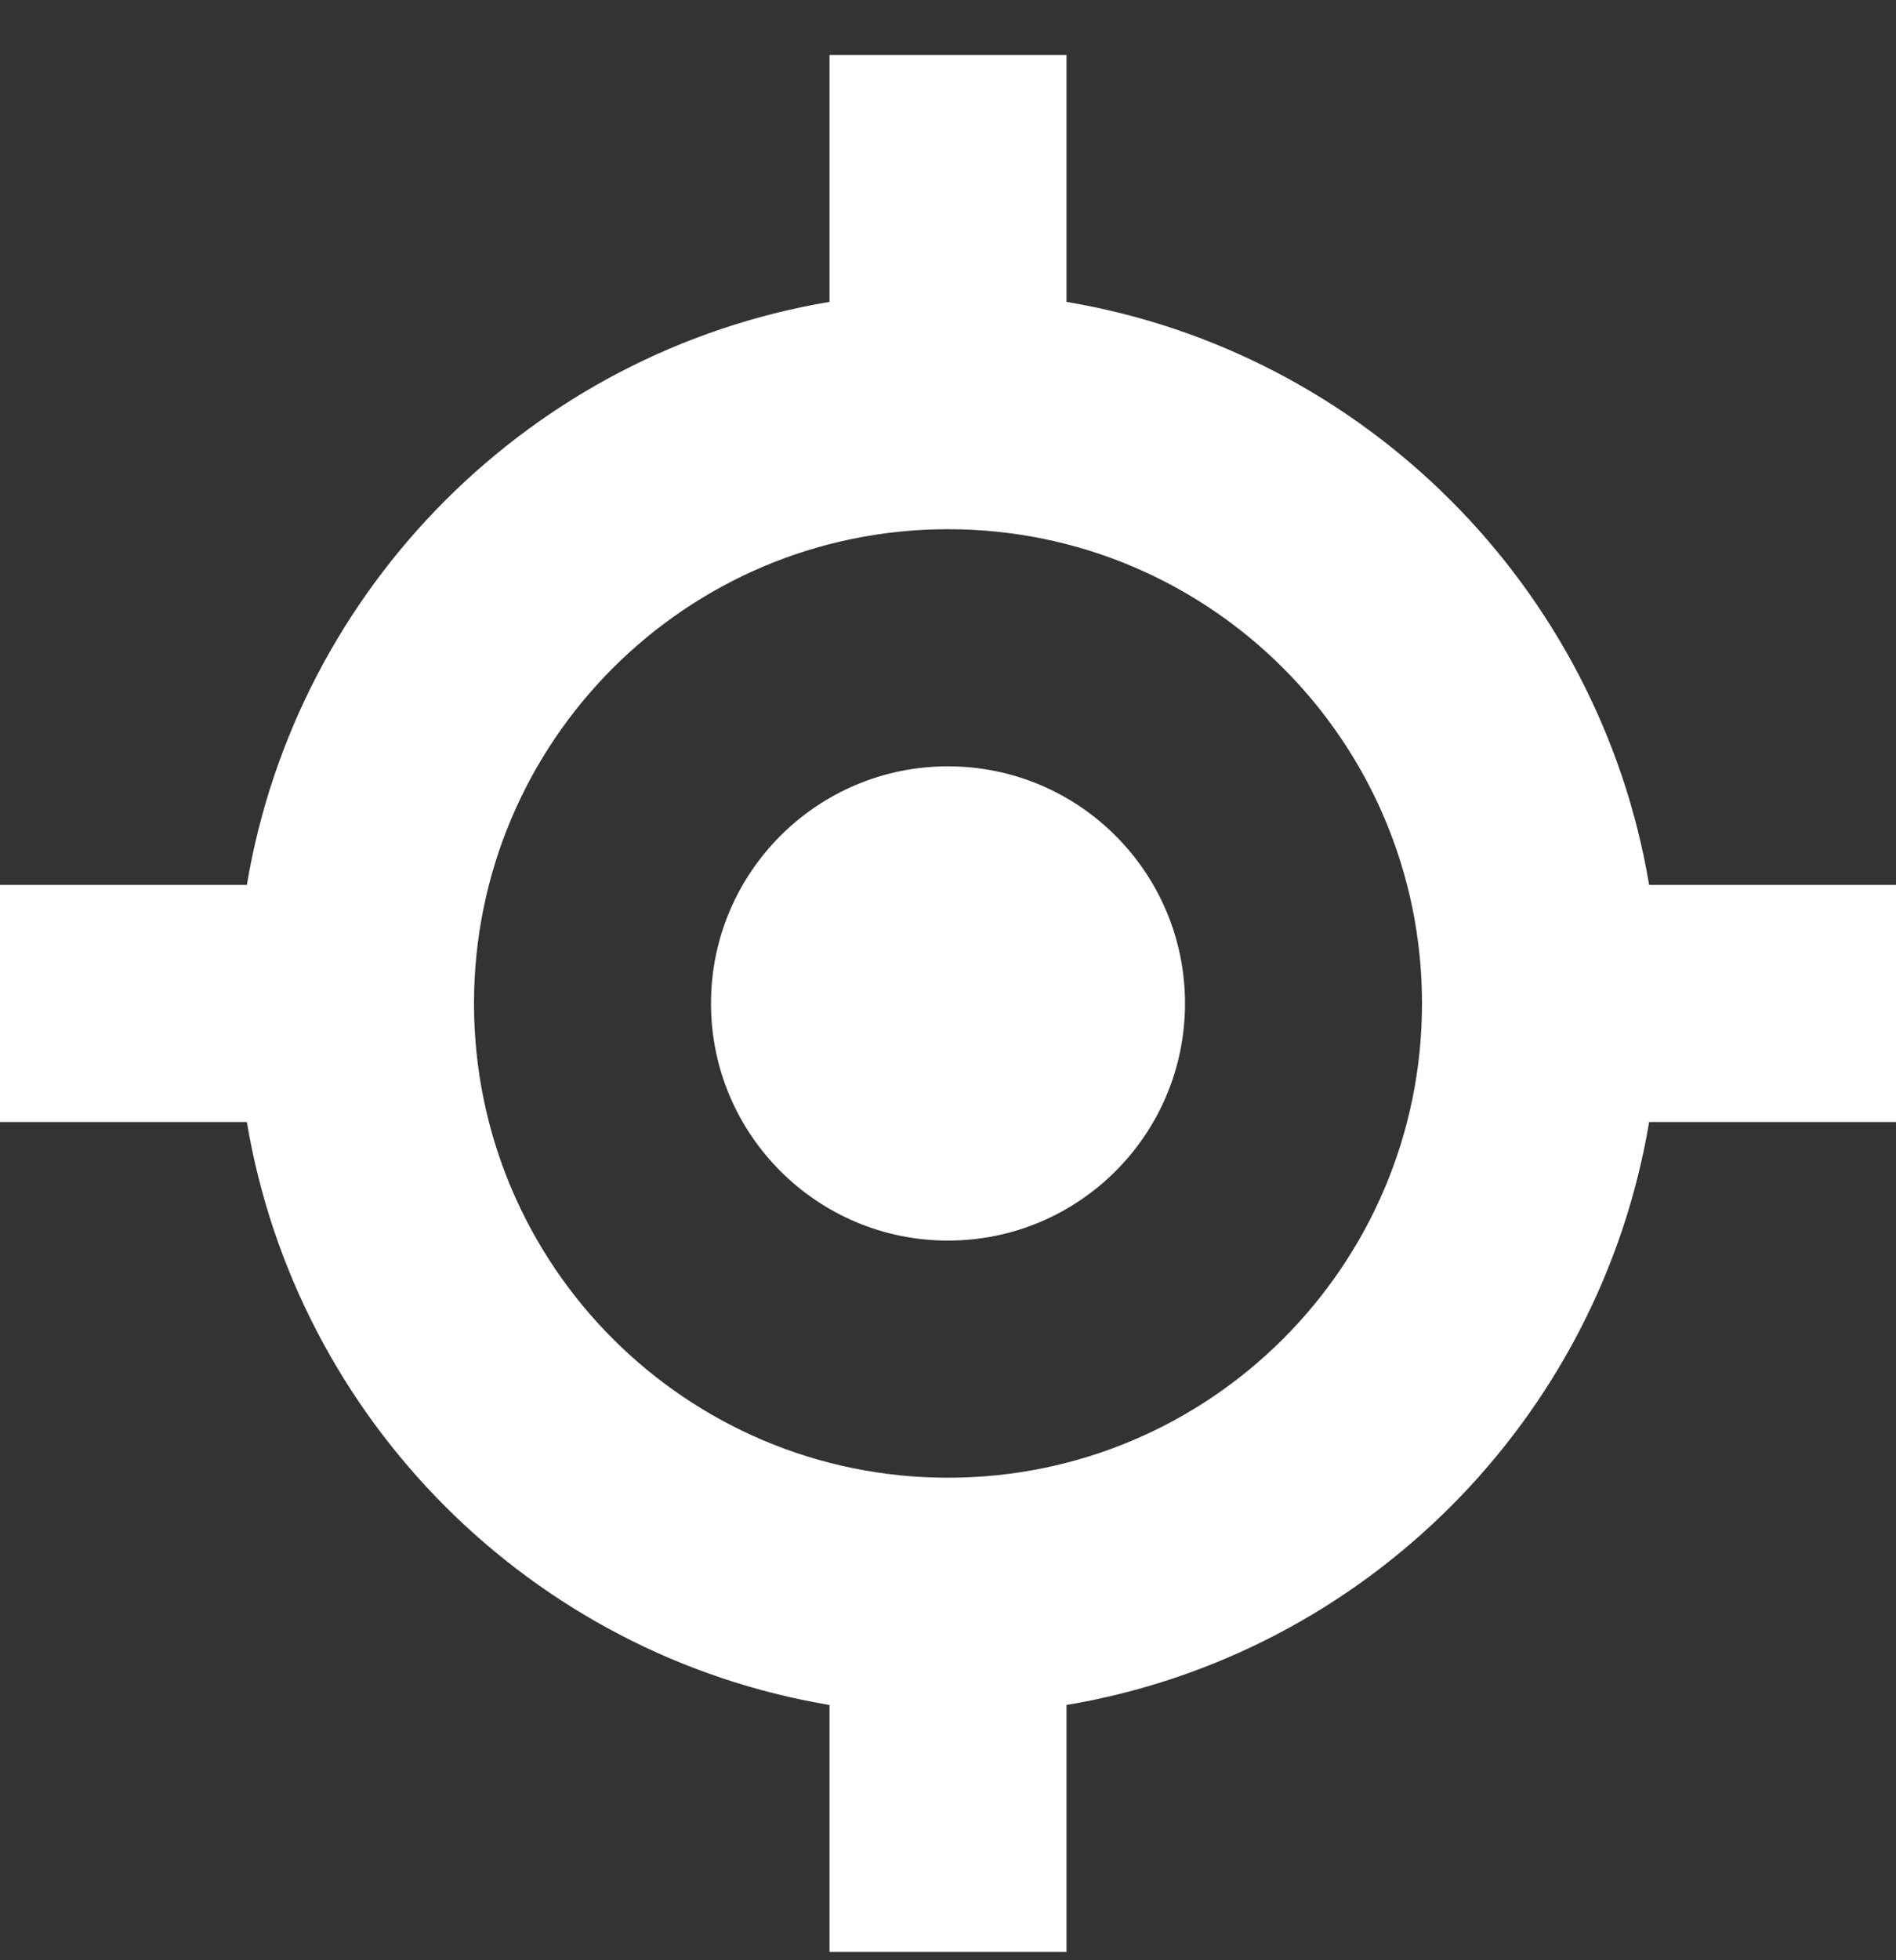 <svg width="30" height="31" viewBox="0 0 30 31" fill="none" xmlns="http://www.w3.org/2000/svg">
<rect x="0" y="0" width="30" height="31" fill="#333333" stroke="none"/>
<path d="M15 19.619C17.071 19.619 18.75 17.94 18.75 15.869C18.75 13.798 17.071 12.119 15 12.119C12.929 12.119 11.25 13.798 11.25 15.869C11.25 17.94 12.929 19.619 15 19.619Z" fill="white"/>
<path fill-rule="evenodd" clip-rule="evenodd" d="M3.906 13.994C4.696 9.283 8.414 5.565 13.125 4.774V0.869H16.875V4.774C21.586 5.565 25.304 9.283 26.094 13.994H30V17.744H26.094C25.304 22.455 21.586 26.173 16.875 26.963V30.869H13.125V26.963C8.414 26.173 4.696 22.455 3.906 17.744H0V13.994H3.906ZM7.5 15.869C7.5 11.727 10.858 8.369 15 8.369C19.142 8.369 22.5 11.727 22.5 15.869C22.5 20.011 19.142 23.369 15 23.369C10.858 23.369 7.5 20.011 7.5 15.869Z" fill="white"/>
</svg>
